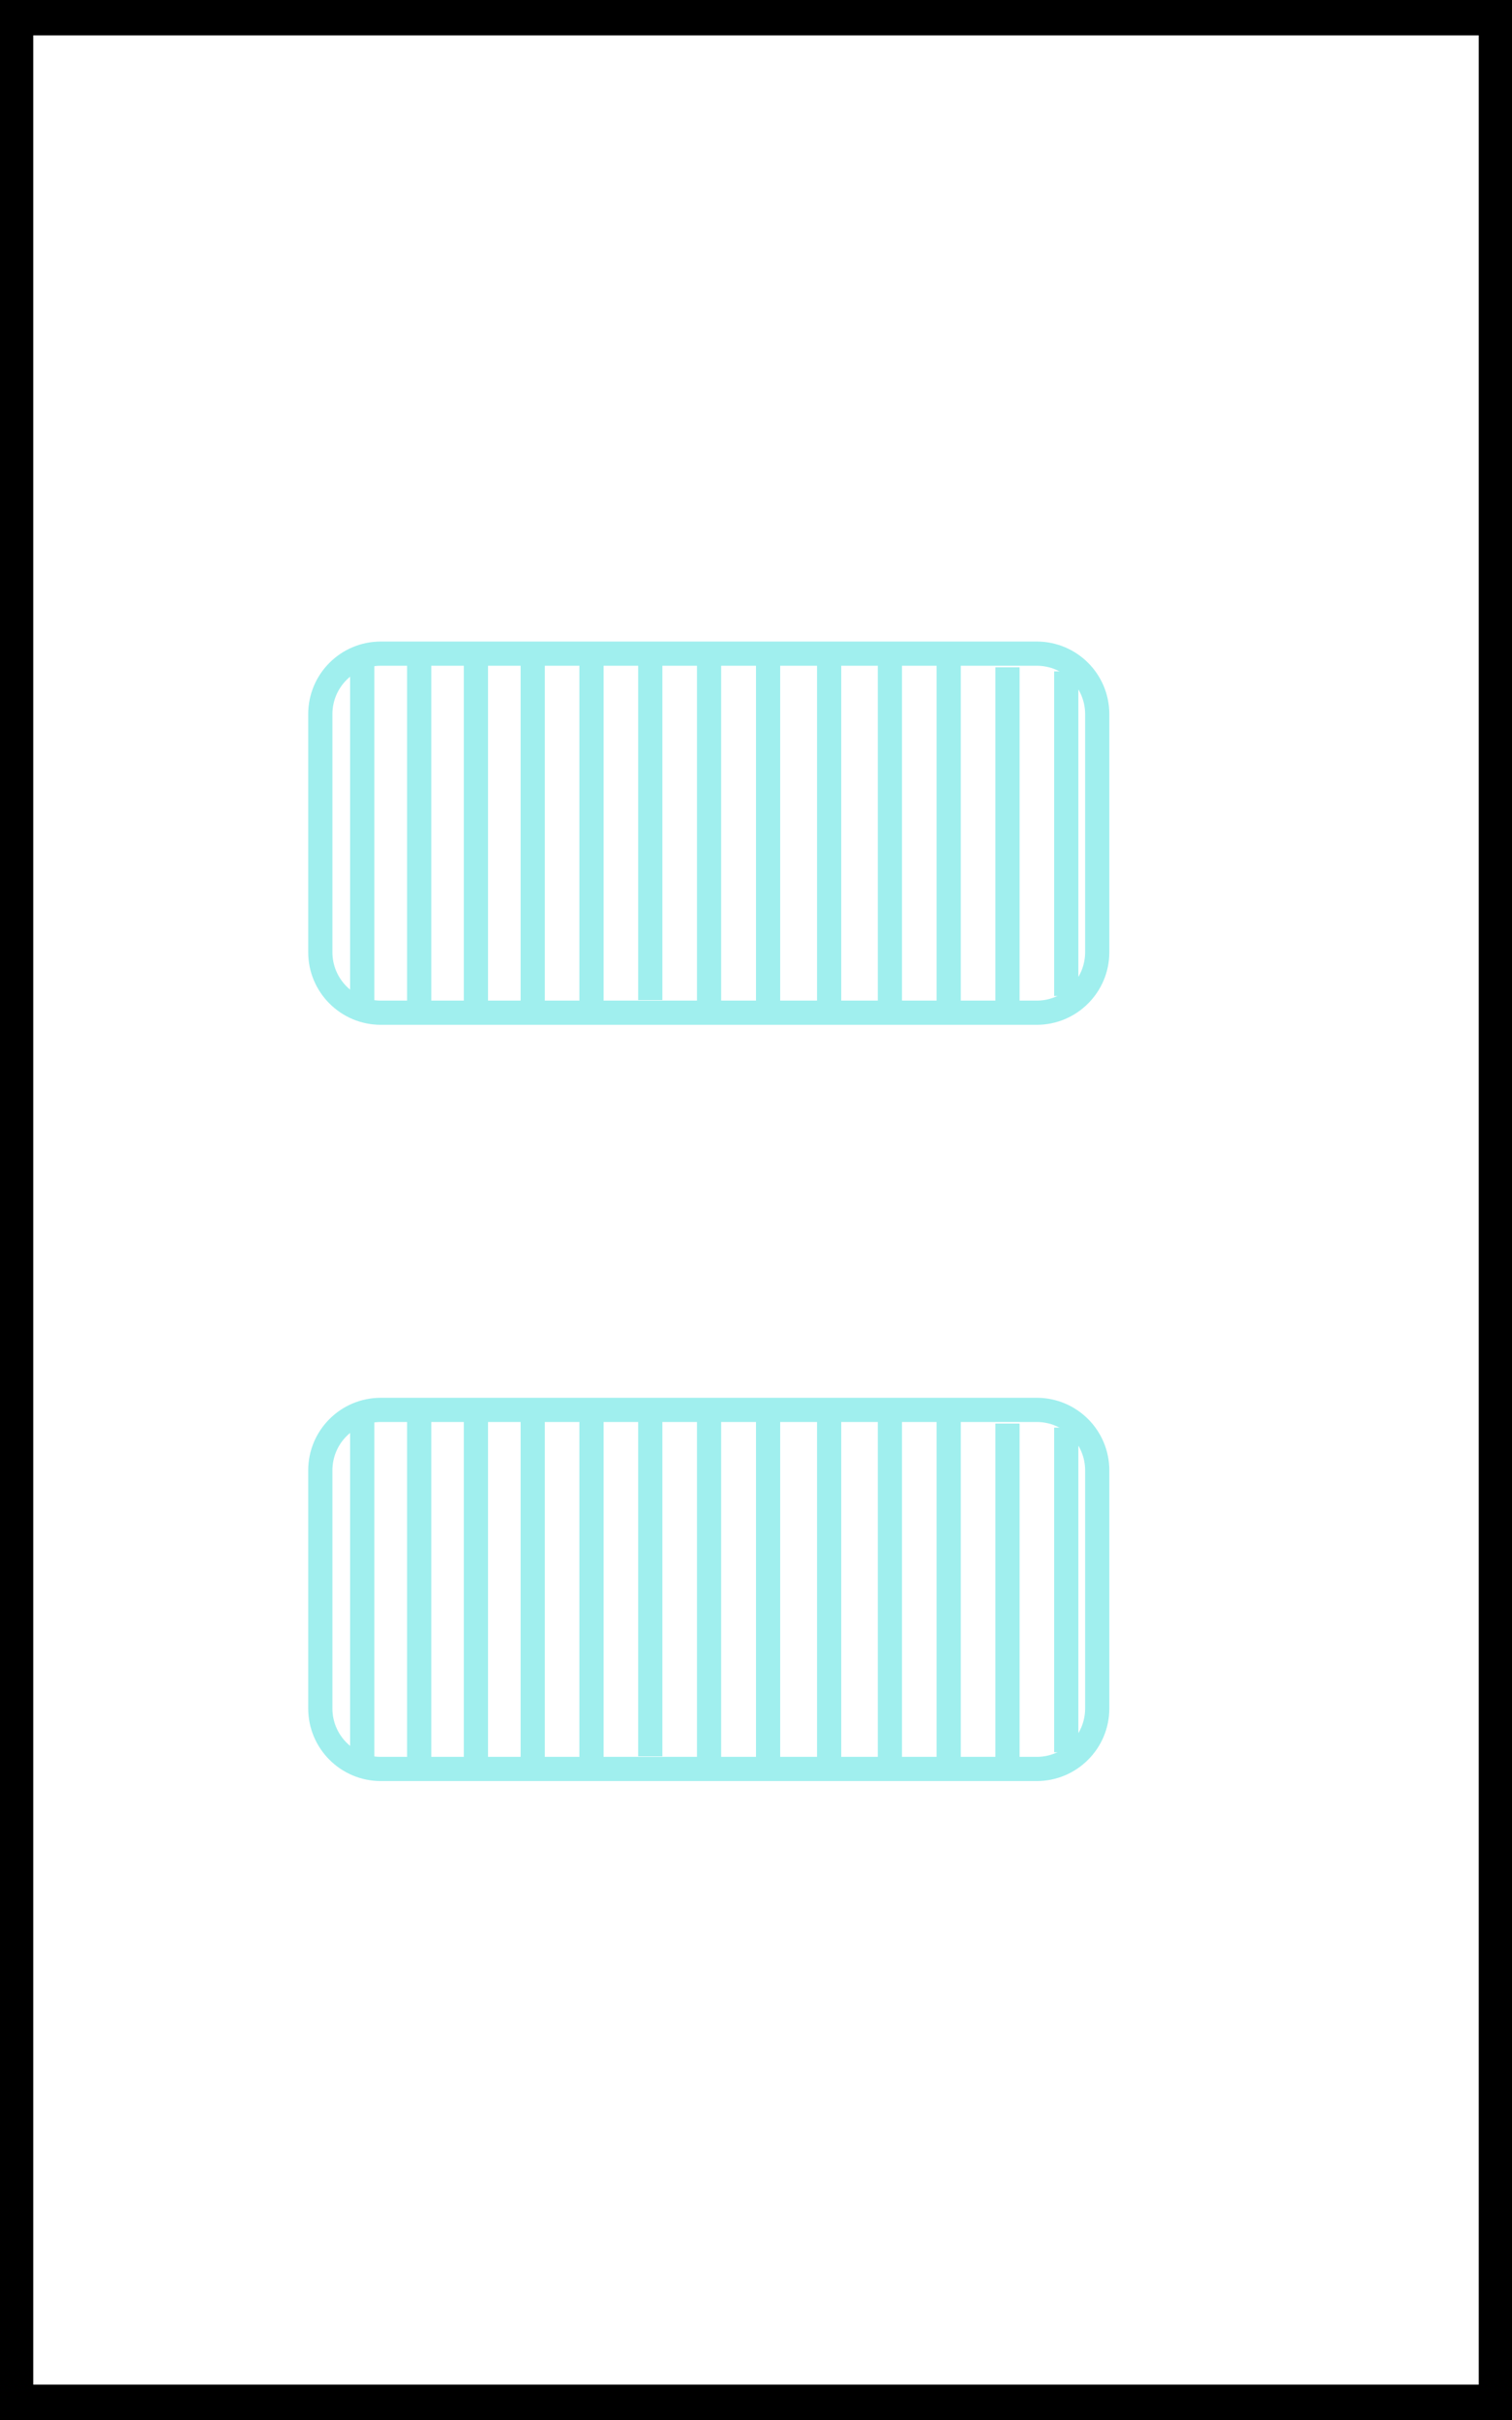 <?xml version="1.0" encoding="UTF-8" standalone="no"?>
<!DOCTYPE svg PUBLIC "-//W3C//DTD SVG 1.1//EN" "http://www.w3.org/Graphics/SVG/1.1/DTD/svg11.dtd">
<svg version="1.1" xmlns="http://www.w3.org/2000/svg" xmlns:xlink="http://www.w3.org/1999/xlink" preserveAspectRatio="xMidYMid meet" viewBox="0 0 250 400" width="250" height="400"><rect x="0" y="0" width="250" height="400" fill="#808080" stroke="none"/><defs><path d="M2.5 2.85L247.5 2.85L247.5 397.15L2.5 397.15L2.5 2.85Z" id="bHNTwnmvs"></path><path d="M171.42 108.04C176.94 108.04 181.42 112.51 181.42 118.04C181.42 127.91 181.42 147.52 181.42 157.39C181.42 162.91 176.94 167.39 171.42 167.39C147.72 167.39 86.65 167.39 62.96 167.39C57.44 167.39 52.96 162.91 52.96 157.39C52.96 147.52 52.96 127.91 52.96 118.04C52.96 112.51 57.44 108.04 62.96 108.04C86.65 108.04 147.72 108.04 171.42 108.04Z" id="a2g1wcIIo7"></path><path d="" id="cIZYs92C"></path><path d="" id="fIyKVefe"></path><path d="" id="bIcN3LSod"></path><path d="" id="c2rnOKIVtA"></path><path d="" id="aMXPfDBS2"></path><path d="" id="b1p9monZQr"></path><path d="" id="bkaafEbbi"></path><path d="" id="af3wqzrTG"></path><path d="M69.31 167.32L69.31 108.28" id="e3pDxD6cf"></path><path d="" id="a1ic9q8Ipx"></path><path d="M78.69 166.65L78.69 108.28" id="cKt4IOip6"></path><path d="M88.08 166.65L88.08 108.28" id="ghUhVzbAy"></path><path d="M97.8 166.65L97.8 108.28" id="b31U9NIe22"></path><path d="M107.52 165.3L107.52 108.28" id="ahnz9XuBC"></path><path d="M117.24 166.65L117.24 108.28" id="a1XwBUMN93"></path><path d="M127 166.65L127 108.95" id="f1hd9sFFCV"></path><path d="M137.09 165.98L137.09 108.28" id="j461z1XLyb"></path><path d="M147.14 167.32L147.14 108.28" id="e20qp7q3a4"></path><path d="M156.86 167.32L156.86 108.28" id="d1jWL5tveP"></path><path d="M166.58 165.98L166.58 110.3" id="cYi6OdrKG"></path><path d="M176.3 164.63L176.3 110.97" id="b7x8V0Dwm"></path><path d="M59.89 167.32L59.89 108.95L59.89 167.32Z" id="aZVrZmVpz"></path><path d="M171.42 233.04C176.94 233.04 181.42 237.51 181.42 243.04C181.42 252.91 181.42 272.52 181.42 282.39C181.42 287.91 176.94 292.39 171.42 292.39C147.72 292.39 86.65 292.39 62.96 292.39C57.44 292.39 52.96 287.91 52.96 282.39C52.96 272.52 52.96 252.91 52.96 243.04C52.96 237.51 57.44 233.04 62.96 233.04C86.65 233.04 147.72 233.04 171.42 233.04Z" id="bfYBFte67"></path><path d="" id="g55UIhM0Wi"></path><path d="" id="b3J4dnP2g"></path><path d="" id="eSxzbh3qu"></path><path d="" id="f17dXrk0Ln"></path><path d="" id="bM9Gdswp1"></path><path d="" id="ih9iCJX4J"></path><path d="" id="a19dPZ1miM"></path><path d="" id="aXAFbINLj"></path><path d="M69.31 292.32L69.31 233.28" id="a1EqPPOb27"></path><path d="" id="h37vmBxzc9"></path><path d="M78.69 291.65L78.69 233.28" id="c1oLubzAYO"></path><path d="M88.08 291.65L88.08 233.28" id="d4Nmp5yWCG"></path><path d="M97.8 291.65L97.8 233.28" id="bk6Jv7mtr"></path><path d="M107.52 290.3L107.52 233.28" id="f4Peih98lu"></path><path d="M117.24 291.65L117.24 233.28" id="b5o91XX4Nf"></path><path d="M127 291.65L127 233.95" id="c8gYZ2MLL"></path><path d="M137.09 290.98L137.09 233.28" id="c6tBnu6fO"></path><path d="M147.14 292.32L147.14 233.28" id="a2vKkK247y"></path><path d="M156.86 292.32L156.86 233.28" id="b49IsKufb1"></path><path d="M166.58 290.98L166.58 235.3" id="gLrGXmqSu"></path><path d="M176.3 289.63L176.3 235.97" id="a1hr9zKmHf"></path><path d="M59.89 292.32L59.89 233.95L59.89 292.32Z" id="boDntJWTy"></path></defs><g><g><g><use xlink:href="#bHNTwnmvs" opacity="1" fill="#ffffff" fill-opacity="1"></use><g><use xlink:href="#bHNTwnmvs" opacity="1" fill-opacity="0" stroke="#000000" stroke-width="6" stroke-opacity="1"></use></g></g><g><use xlink:href="#a2g1wcIIo7" opacity="1" fill="#a0efed" fill-opacity="0"></use><g><use xlink:href="#a2g1wcIIo7" opacity="1" fill-opacity="0" stroke="#a0efee" stroke-width="4" stroke-opacity="1"></use></g></g><g><g><use xlink:href="#cIZYs92C" opacity="1" fill-opacity="0" stroke="#a0efee" stroke-width="4" stroke-opacity="1"></use></g></g><g><g><use xlink:href="#fIyKVefe" opacity="1" fill-opacity="0" stroke="#a0efee" stroke-width="4" stroke-opacity="1"></use></g></g><g><g><use xlink:href="#bIcN3LSod" opacity="1" fill-opacity="0" stroke="#a0efee" stroke-width="4" stroke-opacity="1"></use></g></g><g><g><use xlink:href="#c2rnOKIVtA" opacity="1" fill-opacity="0" stroke="#a0efee" stroke-width="4" stroke-opacity="1"></use></g></g><g><g><use xlink:href="#aMXPfDBS2" opacity="1" fill-opacity="0" stroke="#a0efee" stroke-width="4" stroke-opacity="1"></use></g></g><g><g><use xlink:href="#b1p9monZQr" opacity="1" fill-opacity="0" stroke="#a0efee" stroke-width="4" stroke-opacity="1"></use></g></g><g><g><use xlink:href="#bkaafEbbi" opacity="1" fill-opacity="0" stroke="#a0efee" stroke-width="4" stroke-opacity="1"></use></g></g><g><g><use xlink:href="#af3wqzrTG" opacity="1" fill-opacity="0" stroke="#a0efee" stroke-width="4" stroke-opacity="1"></use></g></g><g><g><use xlink:href="#e3pDxD6cf" opacity="1" fill-opacity="0" stroke="#a0efee" stroke-width="4" stroke-opacity="1"></use></g></g><g><g><use xlink:href="#a1ic9q8Ipx" opacity="1" fill-opacity="0" stroke="#a0efee" stroke-width="4" stroke-opacity="1"></use></g></g><g><g><use xlink:href="#cKt4IOip6" opacity="1" fill-opacity="0" stroke="#a0efee" stroke-width="4" stroke-opacity="1"></use></g></g><g><g><use xlink:href="#ghUhVzbAy" opacity="1" fill-opacity="0" stroke="#a0efee" stroke-width="4" stroke-opacity="1"></use></g></g><g><g><use xlink:href="#b31U9NIe22" opacity="1" fill-opacity="0" stroke="#a0efee" stroke-width="4" stroke-opacity="1"></use></g></g><g><g><use xlink:href="#ahnz9XuBC" opacity="1" fill-opacity="0" stroke="#a0efee" stroke-width="4" stroke-opacity="1"></use></g></g><g><g><use xlink:href="#a1XwBUMN93" opacity="1" fill-opacity="0" stroke="#a0efee" stroke-width="4" stroke-opacity="1"></use></g></g><g><g><use xlink:href="#f1hd9sFFCV" opacity="1" fill-opacity="0" stroke="#a0efee" stroke-width="4" stroke-opacity="1"></use></g></g><g><g><use xlink:href="#j461z1XLyb" opacity="1" fill-opacity="0" stroke="#a0efee" stroke-width="4" stroke-opacity="1"></use></g></g><g><g><use xlink:href="#e20qp7q3a4" opacity="1" fill-opacity="0" stroke="#a0efee" stroke-width="4" stroke-opacity="1"></use></g></g><g><g><use xlink:href="#d1jWL5tveP" opacity="1" fill-opacity="0" stroke="#a0efee" stroke-width="4" stroke-opacity="1"></use></g></g><g><g><use xlink:href="#cYi6OdrKG" opacity="1" fill-opacity="0" stroke="#a0efee" stroke-width="4" stroke-opacity="1"></use></g></g><g><g><use xlink:href="#b7x8V0Dwm" opacity="1" fill-opacity="0" stroke="#a0efee" stroke-width="4" stroke-opacity="1"></use></g></g><g><g><use xlink:href="#aZVrZmVpz" opacity="1" fill-opacity="0" stroke="#a0efee" stroke-width="4" stroke-opacity="1"></use></g></g><g><use xlink:href="#bfYBFte67" opacity="1" fill="#a0efed" fill-opacity="0"></use><g><use xlink:href="#bfYBFte67" opacity="1" fill-opacity="0" stroke="#a0efee" stroke-width="4" stroke-opacity="1"></use></g></g><g><g><use xlink:href="#g55UIhM0Wi" opacity="1" fill-opacity="0" stroke="#a0efee" stroke-width="4" stroke-opacity="1"></use></g></g><g><g><use xlink:href="#b3J4dnP2g" opacity="1" fill-opacity="0" stroke="#a0efee" stroke-width="4" stroke-opacity="1"></use></g></g><g><g><use xlink:href="#eSxzbh3qu" opacity="1" fill-opacity="0" stroke="#a0efee" stroke-width="4" stroke-opacity="1"></use></g></g><g><g><use xlink:href="#f17dXrk0Ln" opacity="1" fill-opacity="0" stroke="#a0efee" stroke-width="4" stroke-opacity="1"></use></g></g><g><g><use xlink:href="#bM9Gdswp1" opacity="1" fill-opacity="0" stroke="#a0efee" stroke-width="4" stroke-opacity="1"></use></g></g><g><g><use xlink:href="#ih9iCJX4J" opacity="1" fill-opacity="0" stroke="#a0efee" stroke-width="4" stroke-opacity="1"></use></g></g><g><g><use xlink:href="#a19dPZ1miM" opacity="1" fill-opacity="0" stroke="#a0efee" stroke-width="4" stroke-opacity="1"></use></g></g><g><g><use xlink:href="#aXAFbINLj" opacity="1" fill-opacity="0" stroke="#a0efee" stroke-width="4" stroke-opacity="1"></use></g></g><g><g><use xlink:href="#a1EqPPOb27" opacity="1" fill-opacity="0" stroke="#a0efee" stroke-width="4" stroke-opacity="1"></use></g></g><g><g><use xlink:href="#h37vmBxzc9" opacity="1" fill-opacity="0" stroke="#a0efee" stroke-width="4" stroke-opacity="1"></use></g></g><g><g><use xlink:href="#c1oLubzAYO" opacity="1" fill-opacity="0" stroke="#a0efee" stroke-width="4" stroke-opacity="1"></use></g></g><g><g><use xlink:href="#d4Nmp5yWCG" opacity="1" fill-opacity="0" stroke="#a0efee" stroke-width="4" stroke-opacity="1"></use></g></g><g><g><use xlink:href="#bk6Jv7mtr" opacity="1" fill-opacity="0" stroke="#a0efee" stroke-width="4" stroke-opacity="1"></use></g></g><g><g><use xlink:href="#f4Peih98lu" opacity="1" fill-opacity="0" stroke="#a0efee" stroke-width="4" stroke-opacity="1"></use></g></g><g><g><use xlink:href="#b5o91XX4Nf" opacity="1" fill-opacity="0" stroke="#a0efee" stroke-width="4" stroke-opacity="1"></use></g></g><g><g><use xlink:href="#c8gYZ2MLL" opacity="1" fill-opacity="0" stroke="#a0efee" stroke-width="4" stroke-opacity="1"></use></g></g><g><g><use xlink:href="#c6tBnu6fO" opacity="1" fill-opacity="0" stroke="#a0efee" stroke-width="4" stroke-opacity="1"></use></g></g><g><g><use xlink:href="#a2vKkK247y" opacity="1" fill-opacity="0" stroke="#a0efee" stroke-width="4" stroke-opacity="1"></use></g></g><g><g><use xlink:href="#b49IsKufb1" opacity="1" fill-opacity="0" stroke="#a0efee" stroke-width="4" stroke-opacity="1"></use></g></g><g><g><use xlink:href="#gLrGXmqSu" opacity="1" fill-opacity="0" stroke="#a0efee" stroke-width="4" stroke-opacity="1"></use></g></g><g><g><use xlink:href="#a1hr9zKmHf" opacity="1" fill-opacity="0" stroke="#a0efee" stroke-width="4" stroke-opacity="1"></use></g></g><g><g><use xlink:href="#boDntJWTy" opacity="1" fill-opacity="0" stroke="#a0efee" stroke-width="4" stroke-opacity="1"></use></g></g></g></g></svg>